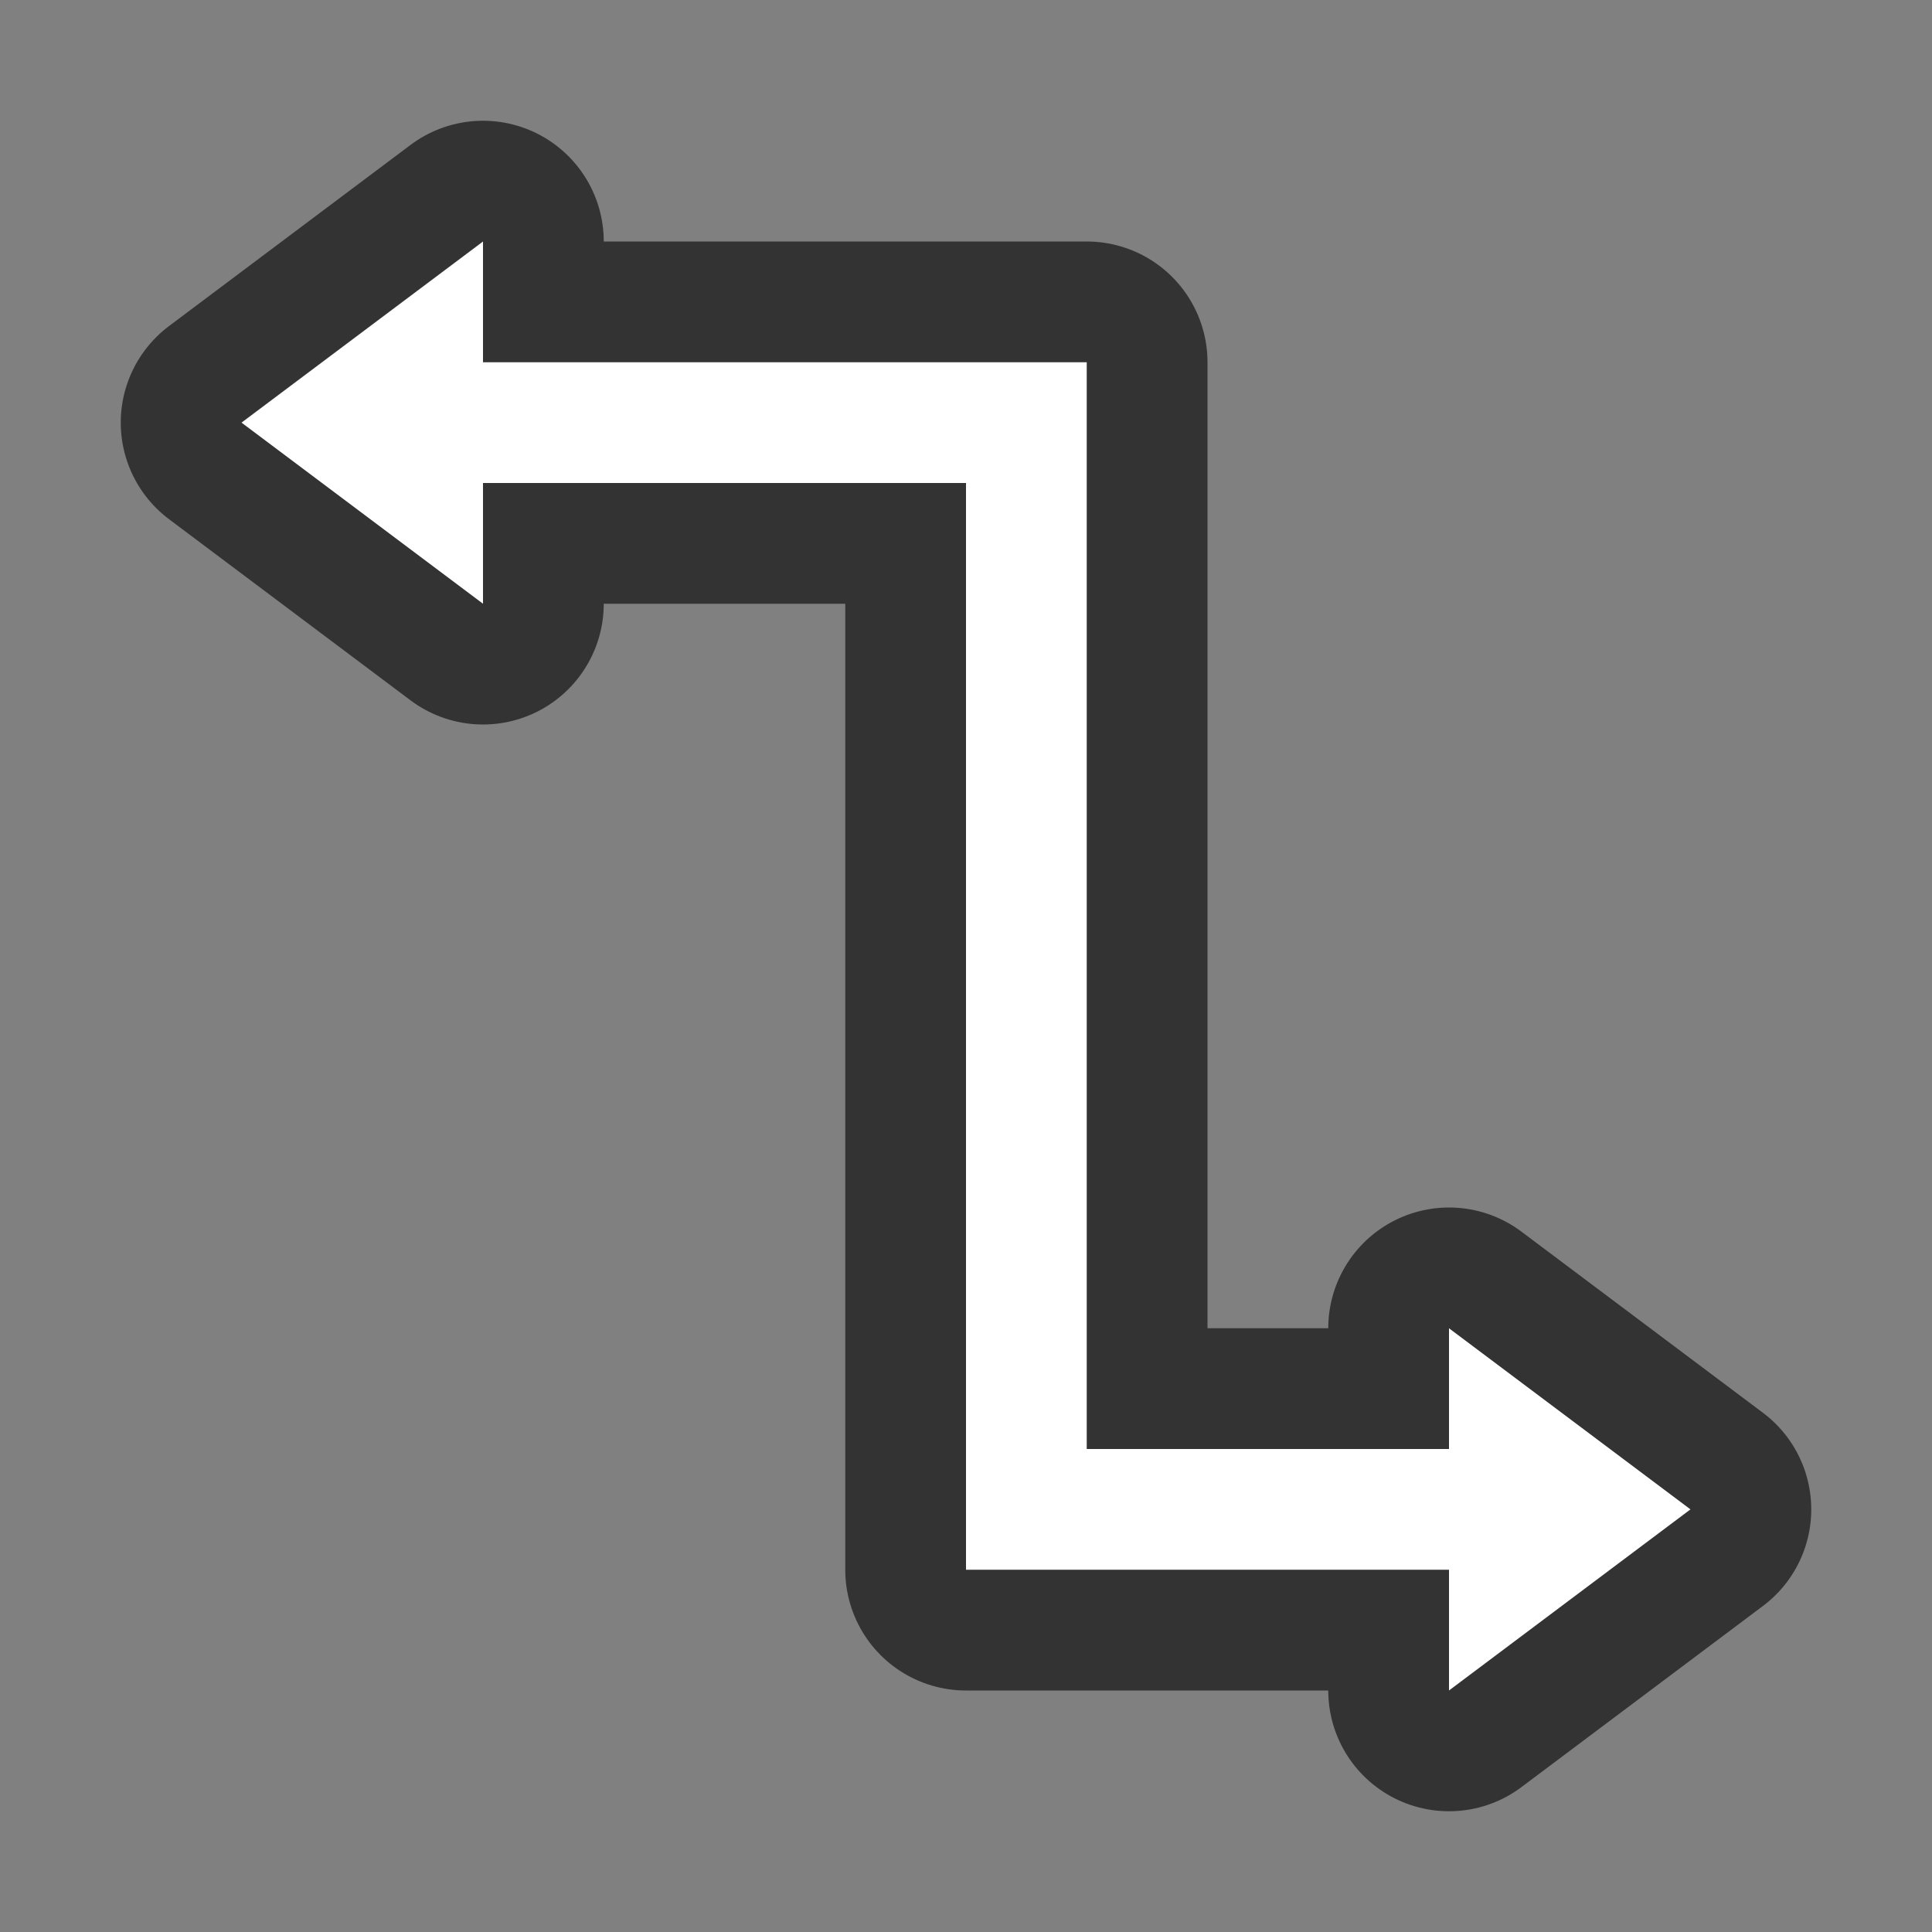 <svg xmlns="http://www.w3.org/2000/svg" viewBox="0 0 16 16"><rect x="0" y="0" width="16" height="16" fill="#808080" stroke="none"/>/&gt;<path d="M4 2L2 3.5 4 5V4h4v9h4v1l2-1.5-2-1.5v1H9V3H4v-.25z" stroke="#000" opacity=".6" stroke-width="2" stroke-linejoin="round"/><path d="M4 2L2 3.5 4 5V4h4v9h4v1l2-1.5-2-1.5v1H9V3H4v-.25z" fill="#fff"/></svg>